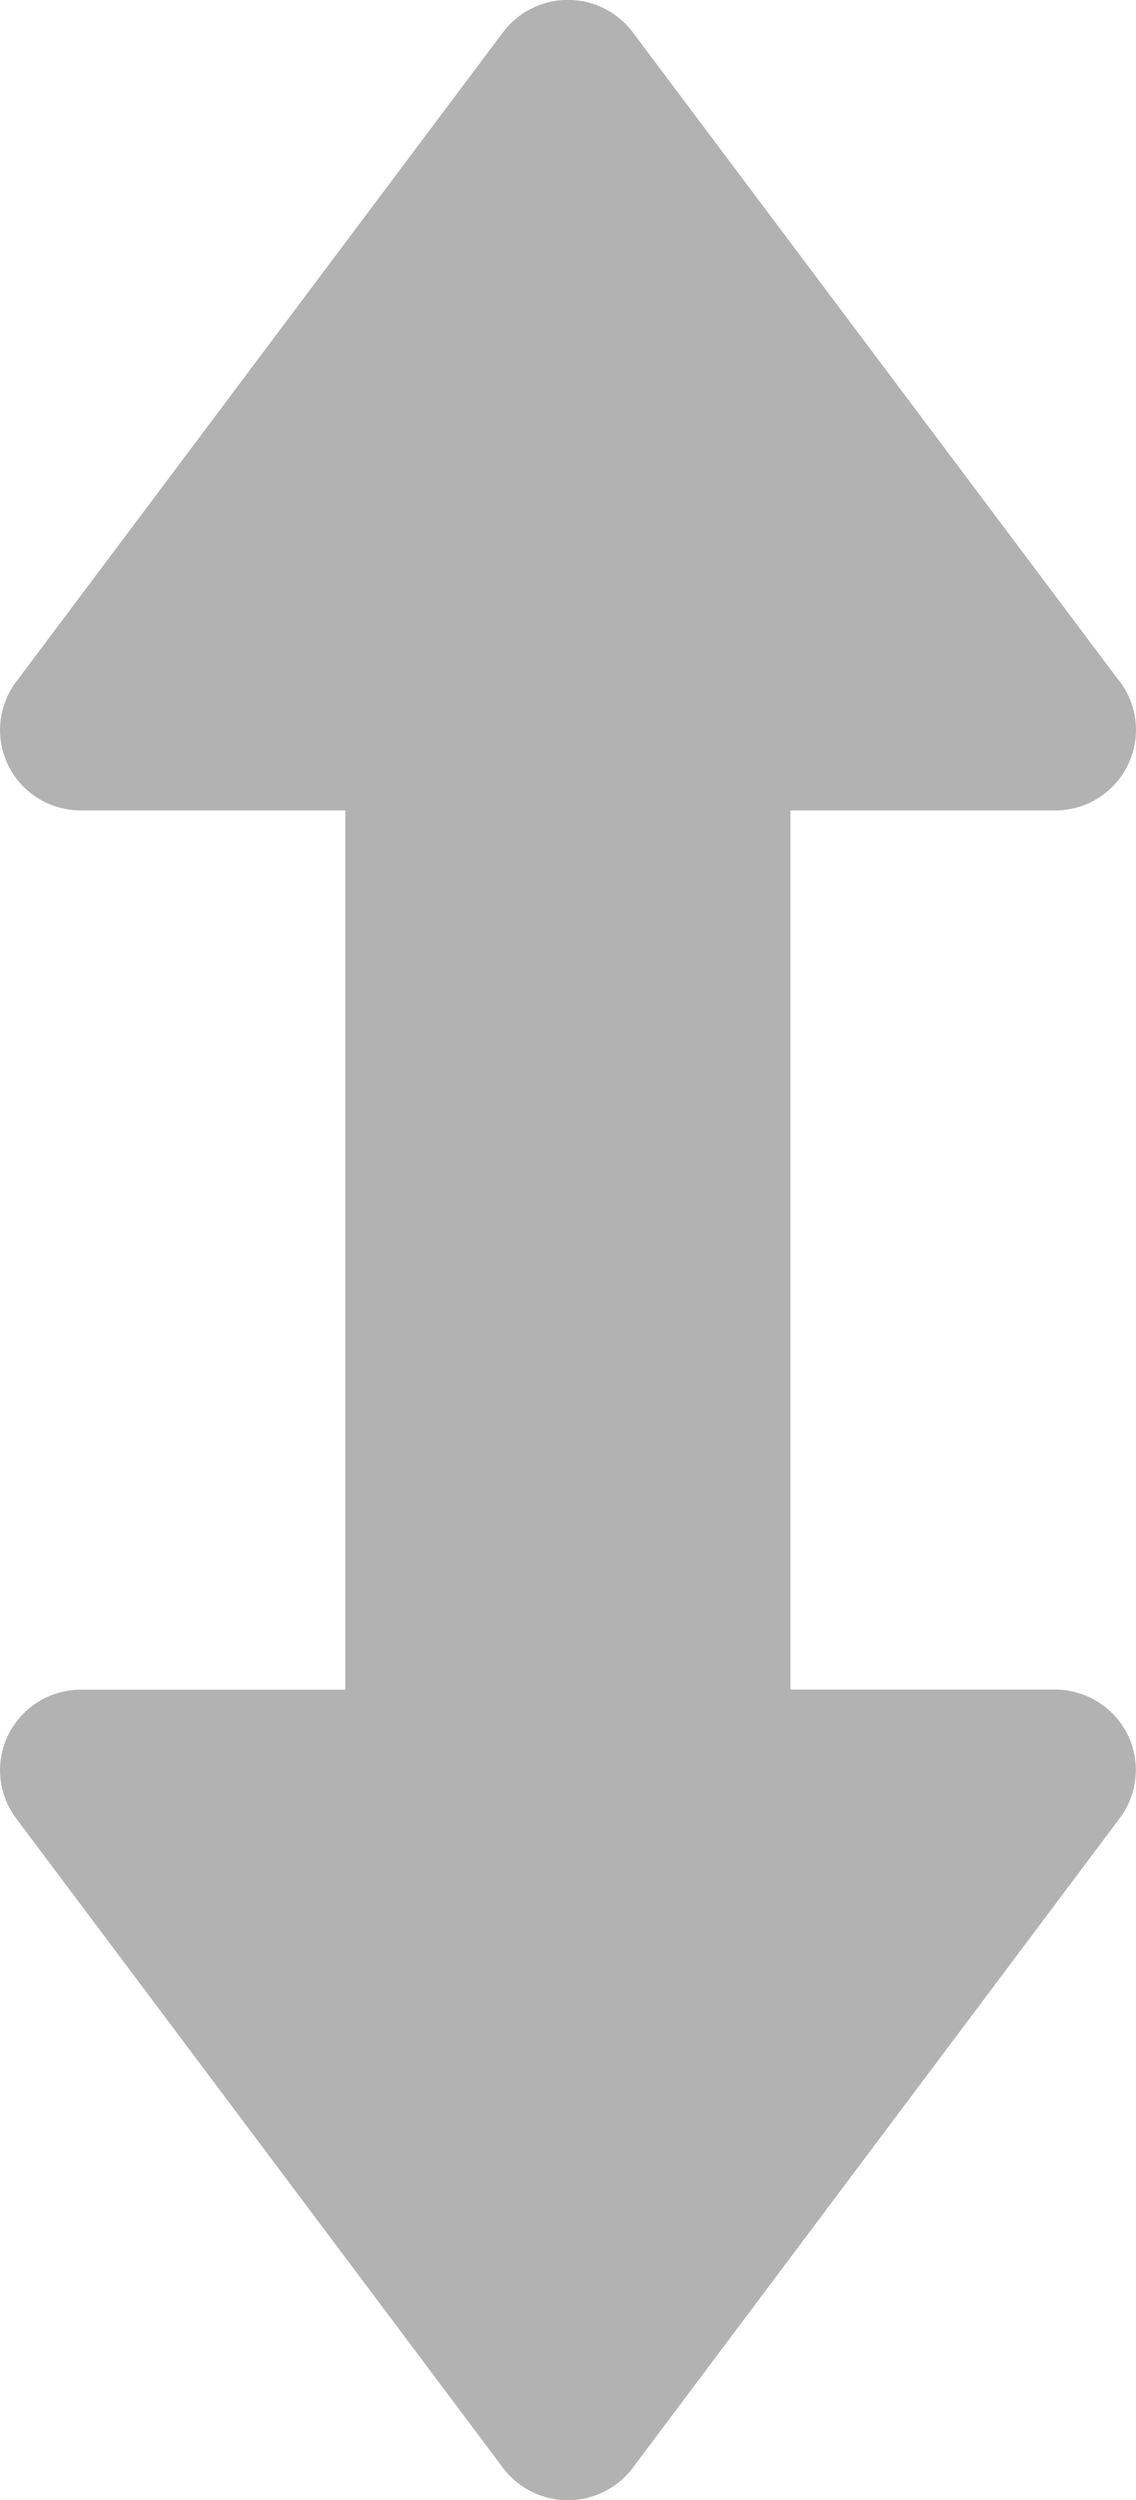 <svg xmlns="http://www.w3.org/2000/svg" width="10" height="22" viewBox="0 0 10 22">
    <path fill="#B2B2B2" fill-rule="nonzero" d="M9.285 14.868H6.958V7.132h2.328a.711.711 0 0 0 .714-.71.704.704 0 0 0-.167-.455L5.571.285a.715.715 0 0 0-1.144 0L.142 6a.706.706 0 0 0-.066.742c.12.24.368.39.638.39H3.04v7.737H.714a.714.714 0 0 0-.638.391.706.706 0 0 0 .066.742l4.285 5.714a.715.715 0 0 0 1.144 0L9.857 16a.706.706 0 0 0 .066-.742.714.714 0 0 0-.638-.39z"/>
</svg>
